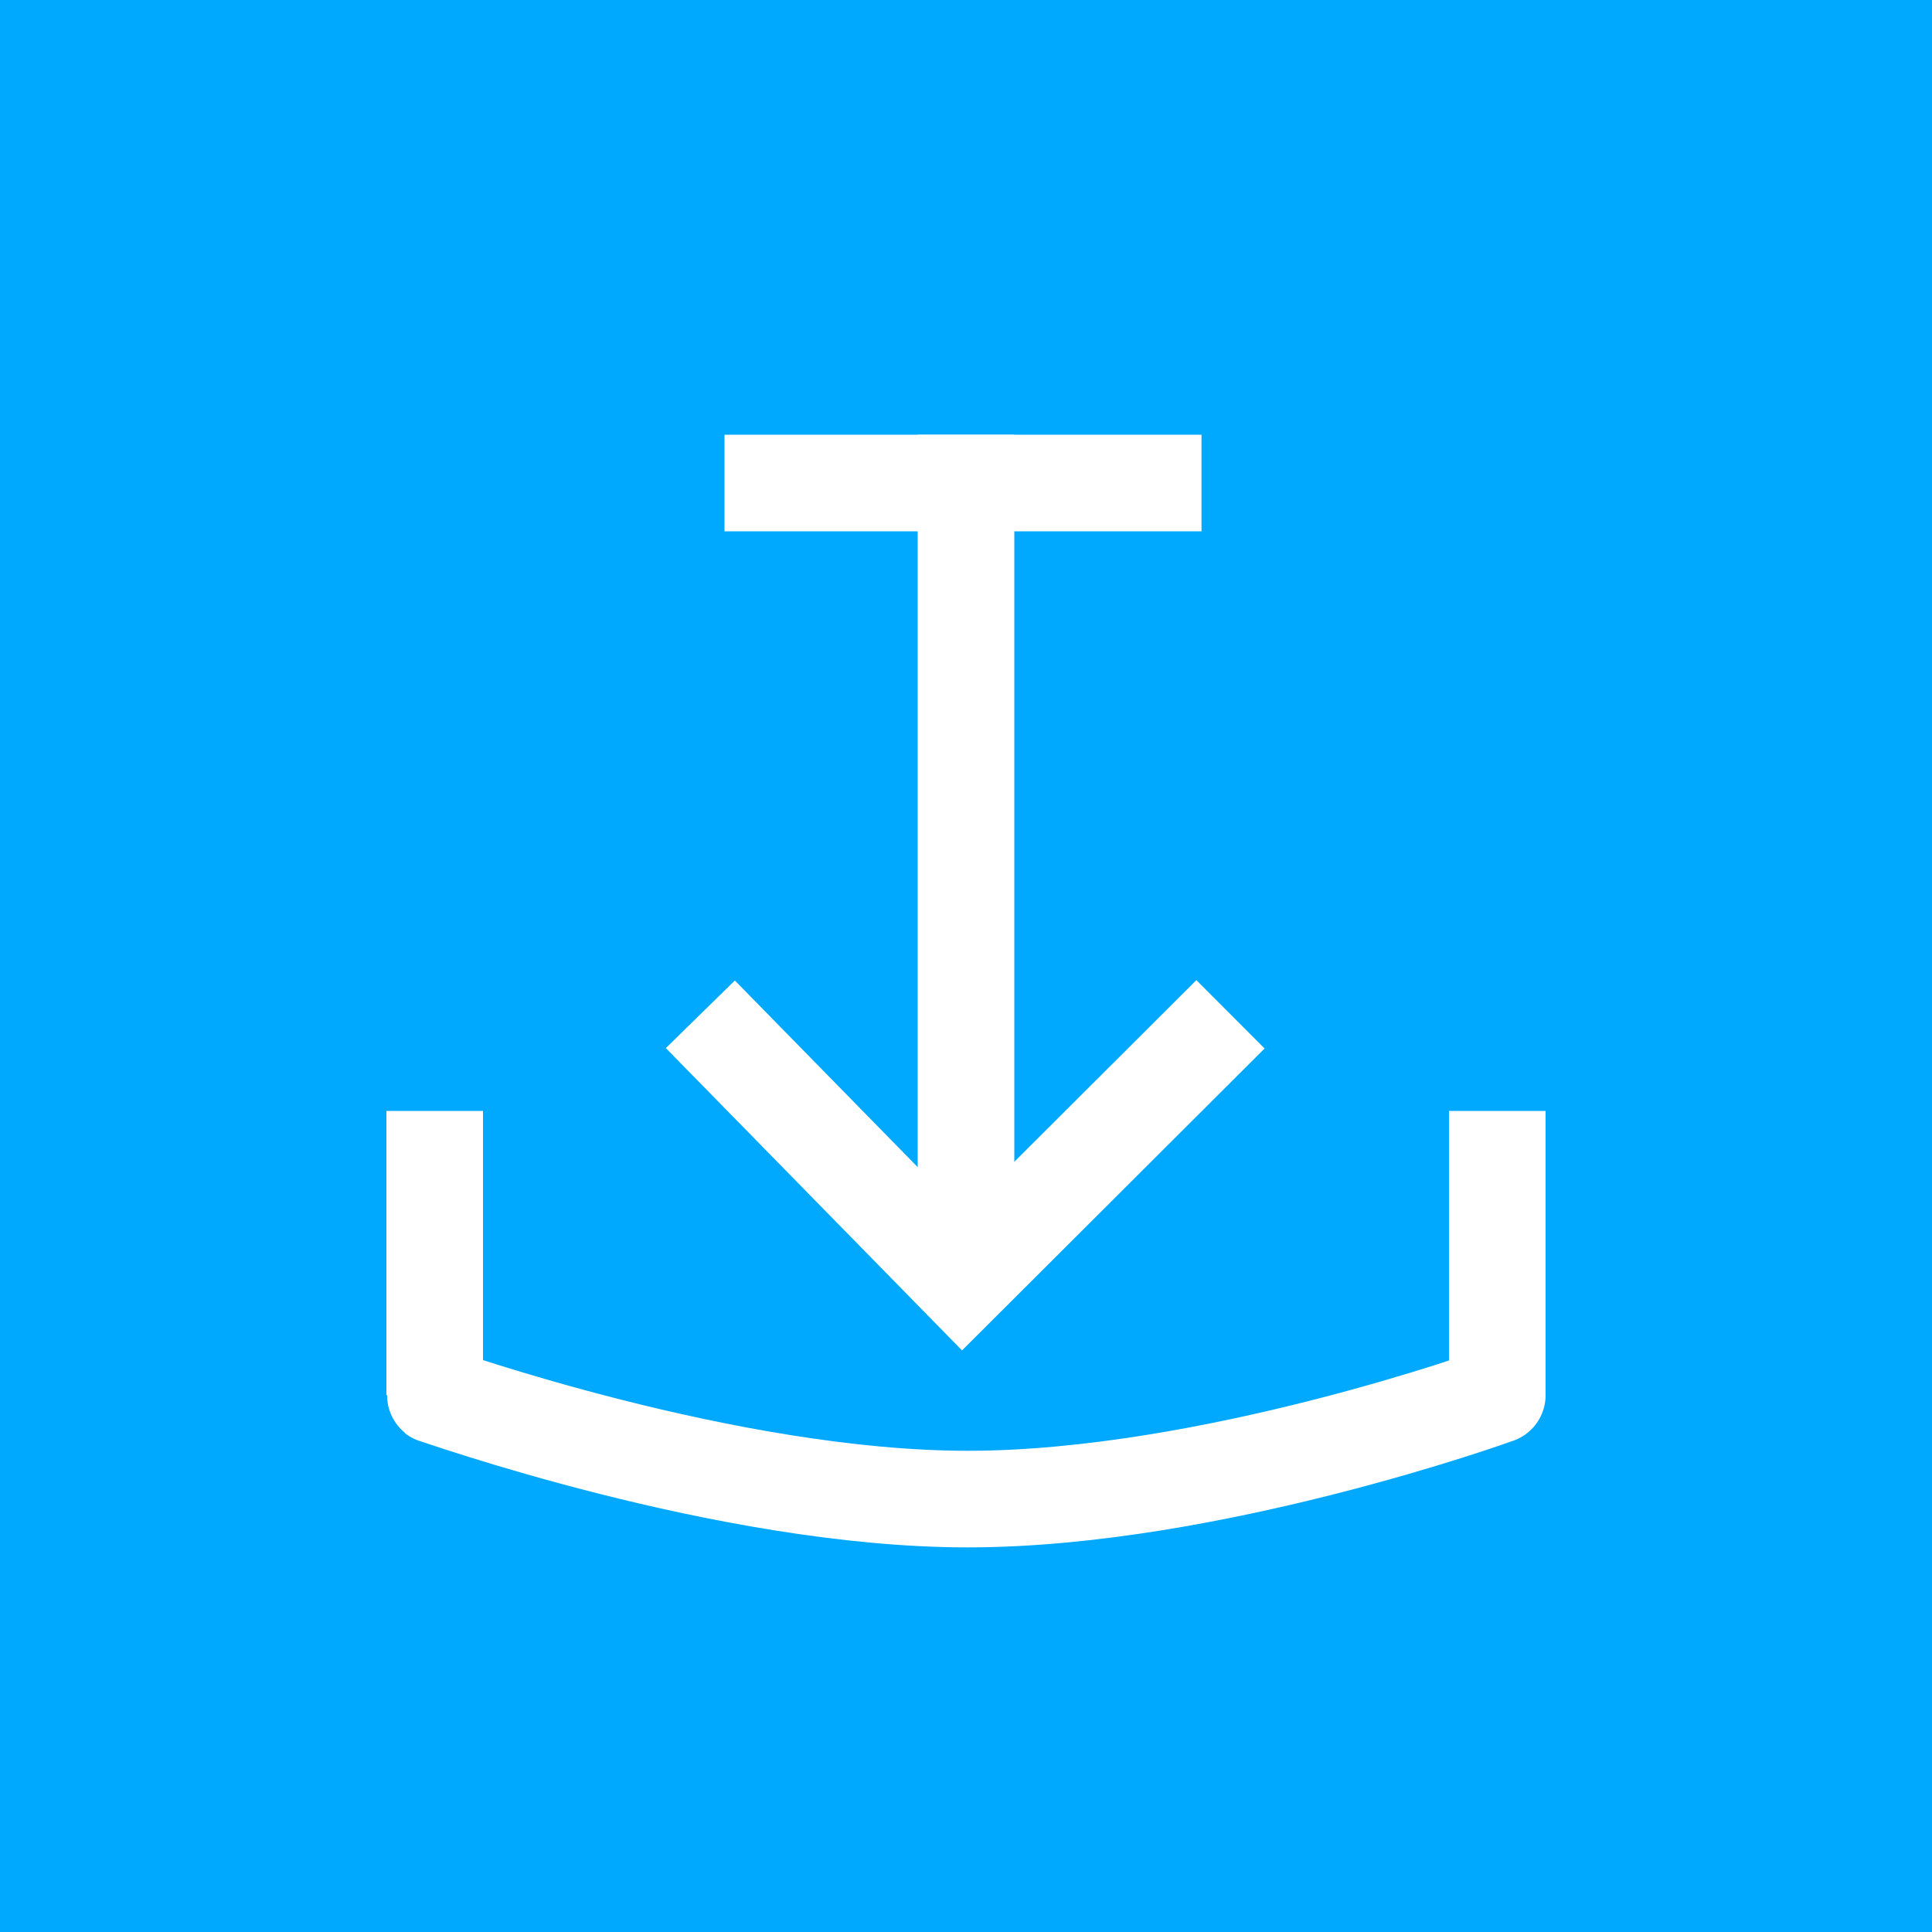 <?xml version="1.0" encoding="UTF-8"?>
<svg width="40px" height="40px" viewBox="0 0 40 40" version="1.1" xmlns="http://www.w3.org/2000/svg" xmlns:xlink="http://www.w3.org/1999/xlink">
    <!-- Generator: Sketch 50.2 (55047) - http://www.bohemiancoding.com/sketch -->
    <title>button_download</title>
    <desc>Created with Sketch.</desc>
    <defs></defs>
    <g id="button_download" stroke="none" stroke-width="1" fill="none" fill-rule="evenodd">
        <polygon id="button" fill="#00A9FD" points="0 0 40 0 40 40 0 40"></polygon>
        <path d="M31,23 L31,28.885 C31,28.885 25.051,31.037 20.037,31.037 C15.022,31.037 8.968,28.859 9,28.885 L9,23" id="Stroke-1" stroke="#FFFFFF" stroke-width="2" stroke-linejoin="round"></path>
        <polyline id="Stroke-3" stroke="#FFFFFF" stroke-width="2" points="25.476 21 19.926 26.538 14.5 21"></polyline>
        <path d="M20,25.876 L20,9" id="Stroke-5" stroke="#FFFFFF" stroke-width="2" stroke-linejoin="round"></path>
        <path d="M15,10 L24.876,10" id="Stroke-5-Copy" stroke="#FFFFFF" stroke-width="2" stroke-linejoin="round"></path>
    </g>
</svg>